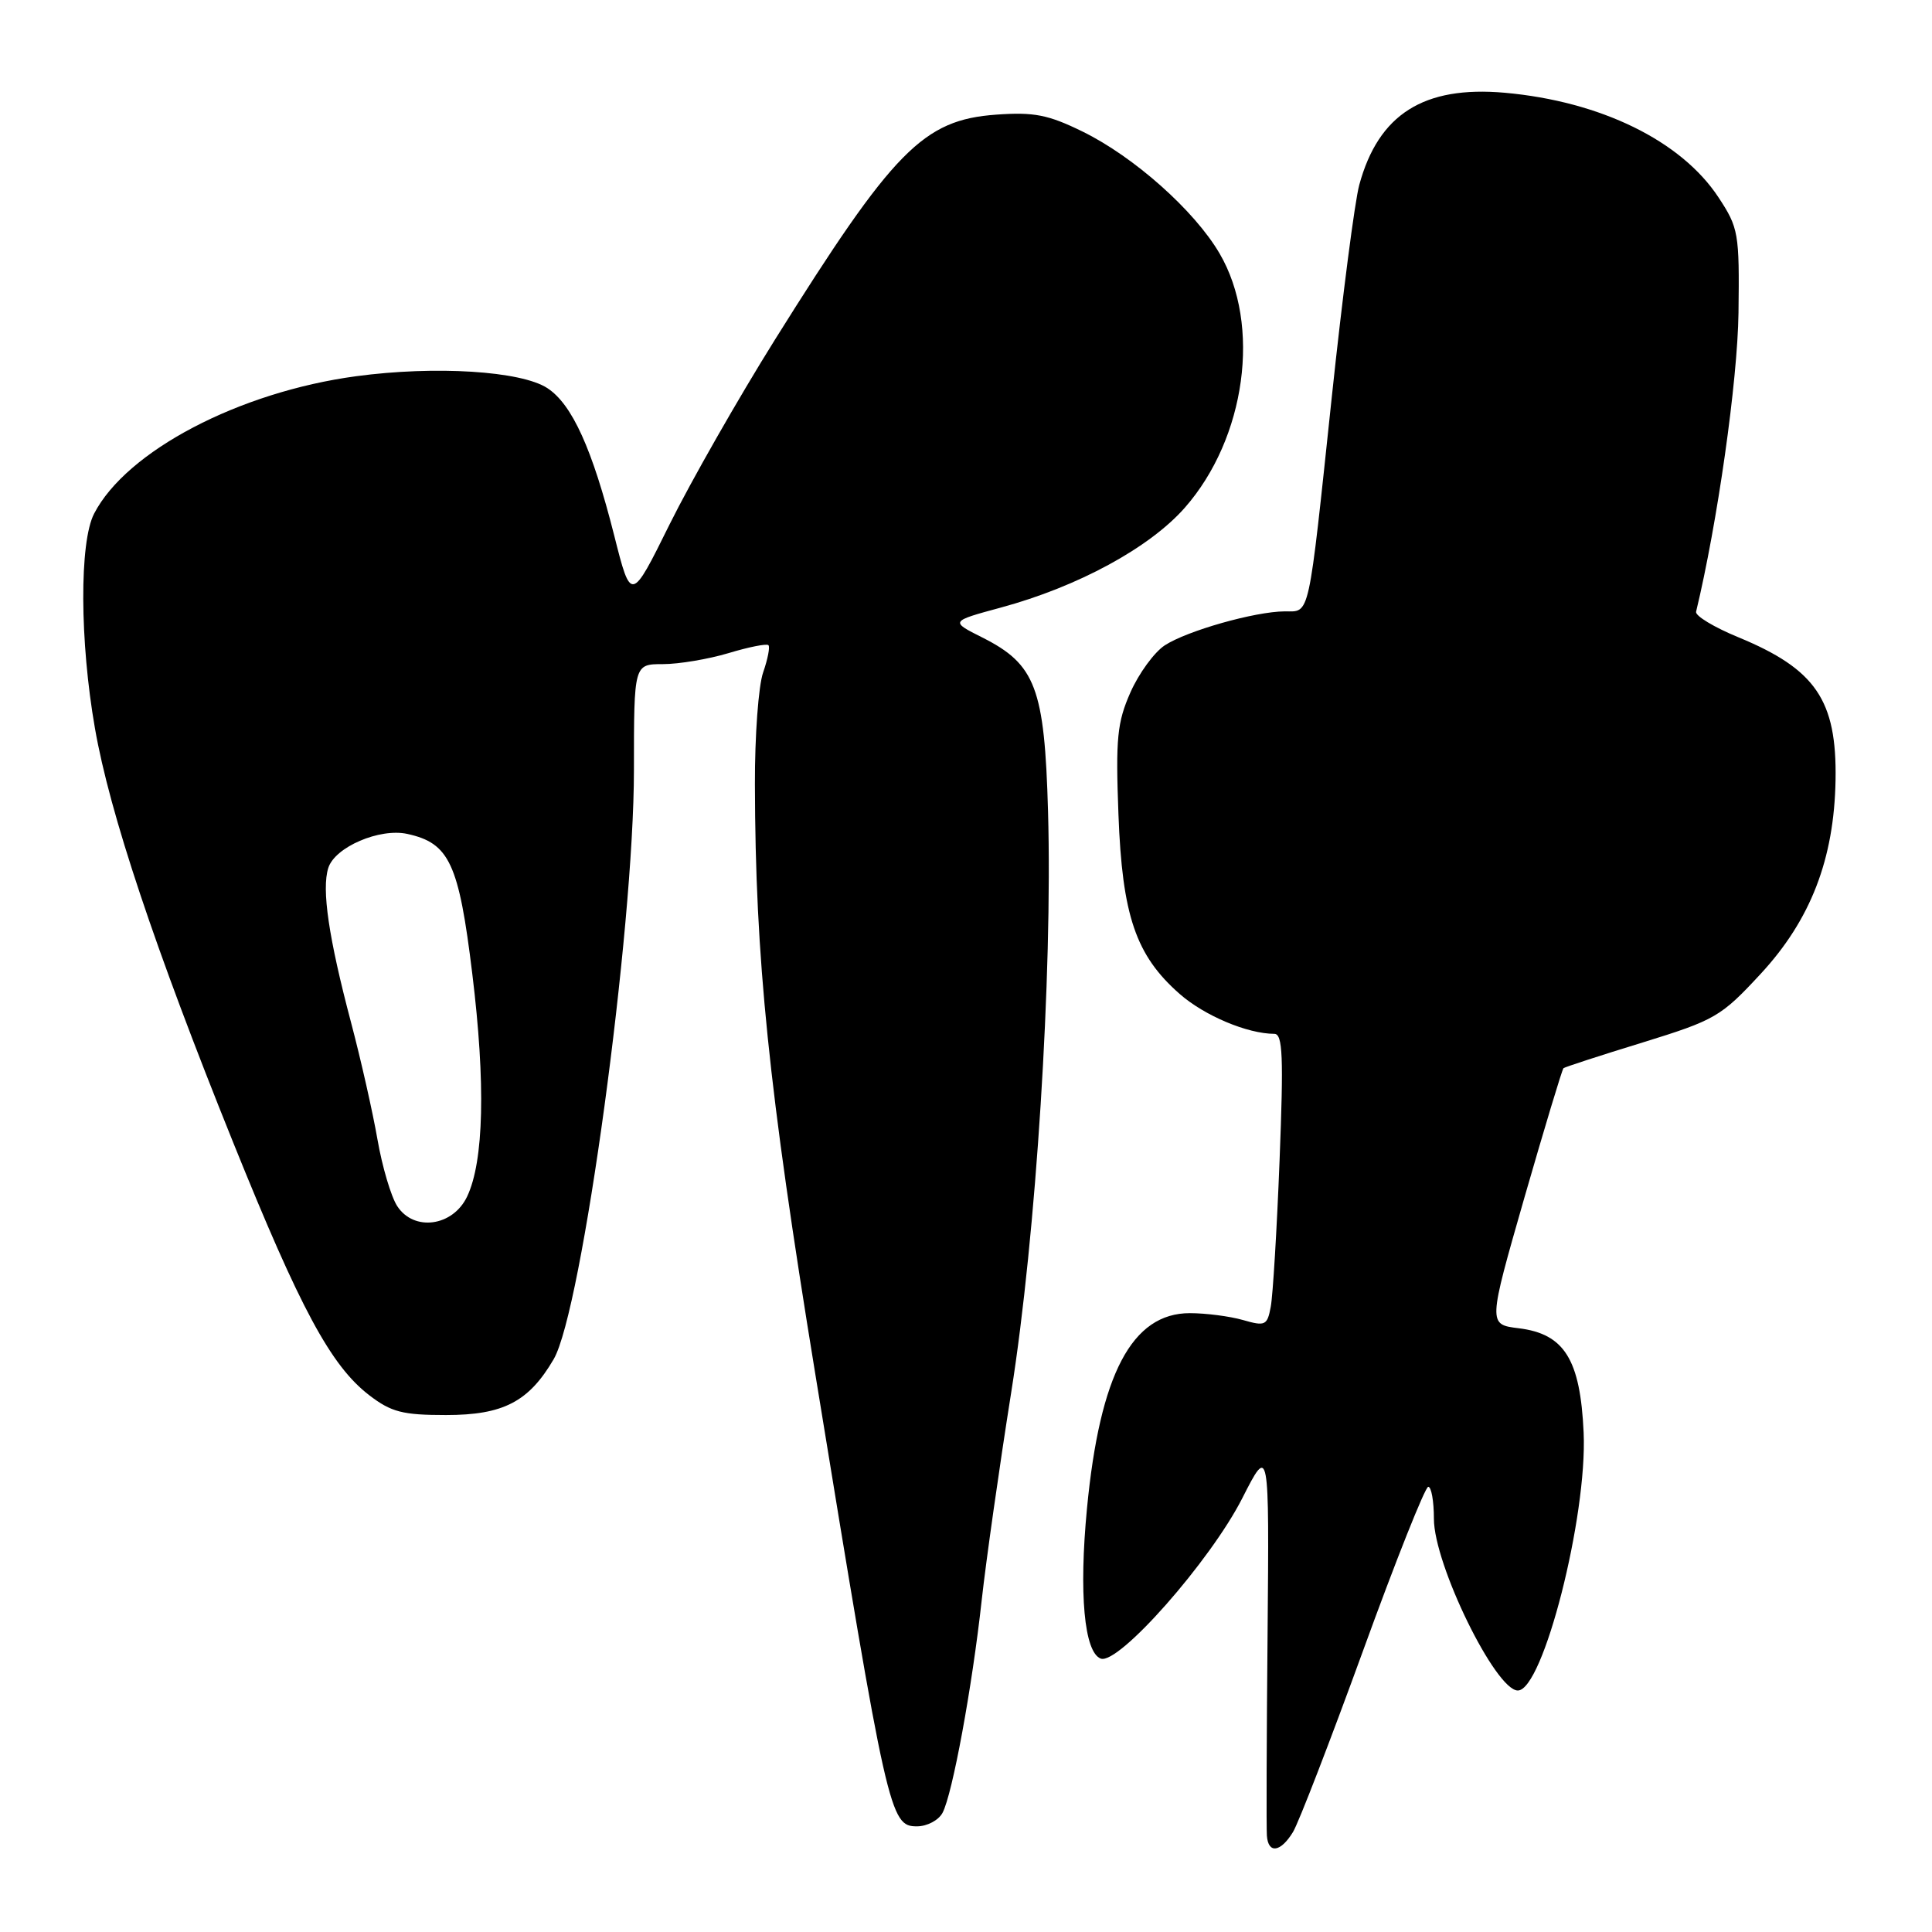 <?xml version="1.0" encoding="UTF-8" standalone="no"?>
<!DOCTYPE svg PUBLIC "-//W3C//DTD SVG 1.1//EN" "http://www.w3.org/Graphics/SVG/1.1/DTD/svg11.dtd" >
<svg xmlns="http://www.w3.org/2000/svg" xmlns:xlink="http://www.w3.org/1999/xlink" version="1.1" viewBox="0 0 256 256">
 <g >
 <path fill="currentColor"
d=" M 171.33 242.75 C 172.08 241.51 176.25 230.71 180.60 218.76 C 184.94 206.80 188.84 197.01 189.25 197.01 C 189.66 197.00 190.00 198.91 190.00 201.25 C 190.00 207.29 198.17 224.00 201.12 224.00 C 204.46 224.00 210.34 200.93 209.84 189.83 C 209.40 180.13 207.29 176.74 201.23 176.00 C 197.17 175.50 197.17 175.50 202.00 158.66 C 204.67 149.40 206.99 141.70 207.17 141.54 C 207.35 141.39 212.06 139.85 217.64 138.14 C 227.28 135.16 228.04 134.72 233.29 129.05 C 239.92 121.89 243.04 113.83 243.22 103.35 C 243.40 92.78 240.59 88.67 230.34 84.44 C 227.13 83.12 224.61 81.60 224.74 81.06 C 227.56 69.36 230.24 50.50 230.36 41.44 C 230.49 30.89 230.37 30.19 227.70 26.14 C 222.76 18.65 212.09 13.43 199.39 12.29 C 188.65 11.34 182.66 15.13 180.11 24.50 C 179.51 26.70 177.88 39.30 176.48 52.50 C 173.31 82.41 173.62 81.00 170.23 81.01 C 166.29 81.03 157.30 83.58 154.34 85.51 C 152.95 86.42 150.90 89.23 149.79 91.74 C 148.03 95.72 147.82 97.85 148.20 107.91 C 148.70 121.33 150.50 126.60 156.31 131.70 C 159.59 134.58 165.28 136.98 168.86 136.99 C 169.97 137.00 170.09 139.99 169.55 153.75 C 169.19 162.96 168.66 171.70 168.38 173.16 C 167.92 175.63 167.65 175.76 164.70 174.91 C 162.95 174.41 159.78 174.00 157.66 174.00 C 149.99 174.00 145.74 182.08 144.03 199.88 C 142.95 211.13 143.66 218.93 145.85 219.77 C 148.18 220.67 160.38 206.85 164.62 198.50 C 168.18 191.50 168.18 191.50 167.96 216.50 C 167.83 230.25 167.79 242.29 167.87 243.25 C 168.05 245.67 169.69 245.44 171.33 242.75 Z  M 124.89 240.21 C 126.20 237.76 128.82 223.54 130.08 212.04 C 130.66 206.79 132.42 194.40 133.99 184.50 C 137.28 163.81 139.48 129.13 138.87 107.50 C 138.41 91.16 137.22 88.03 130.18 84.48 C 125.89 82.33 125.89 82.33 132.64 80.50 C 142.82 77.74 152.31 72.59 156.98 67.29 C 165.09 58.07 167.15 43.05 161.59 33.57 C 158.26 27.88 150.24 20.76 143.44 17.43 C 138.89 15.20 137.01 14.83 132.01 15.19 C 122.32 15.89 118.42 19.86 102.67 45.03 C 97.82 52.79 91.55 63.79 88.73 69.47 C 83.62 79.80 83.62 79.80 81.39 70.97 C 78.48 59.47 75.81 53.58 72.53 51.43 C 69.05 49.15 57.69 48.44 47.20 49.85 C 31.68 51.94 16.76 59.76 12.47 68.06 C 10.51 71.84 10.56 84.96 12.58 96.50 C 14.53 107.72 20.52 125.65 30.90 151.39 C 39.80 173.46 43.84 180.96 48.92 184.87 C 51.84 187.11 53.34 187.50 59.10 187.50 C 66.68 187.50 70.06 185.75 73.36 180.11 C 77.12 173.69 84.00 123.19 84.00 102.01 C 84.00 88.00 84.00 88.00 87.84 88.00 C 89.95 88.00 93.87 87.34 96.54 86.54 C 99.22 85.73 101.59 85.26 101.82 85.49 C 102.05 85.71 101.73 87.34 101.12 89.10 C 100.50 90.86 100.01 97.52 100.03 103.90 C 100.08 127.01 101.84 144.17 108.02 182.00 C 117.58 240.57 117.91 242.00 121.50 242.00 C 122.84 242.00 124.36 241.20 124.89 240.21 Z  M 52.63 159.81 C 51.81 158.54 50.64 154.57 50.02 151.00 C 49.40 147.43 47.83 140.45 46.52 135.50 C 43.55 124.28 42.60 117.84 43.50 115.01 C 44.37 112.24 50.31 109.69 53.98 110.50 C 59.55 111.72 60.80 114.40 62.58 129.03 C 64.36 143.58 64.12 153.89 61.89 158.56 C 60.00 162.52 54.84 163.22 52.63 159.81 Z "/>
</g>
</svg>